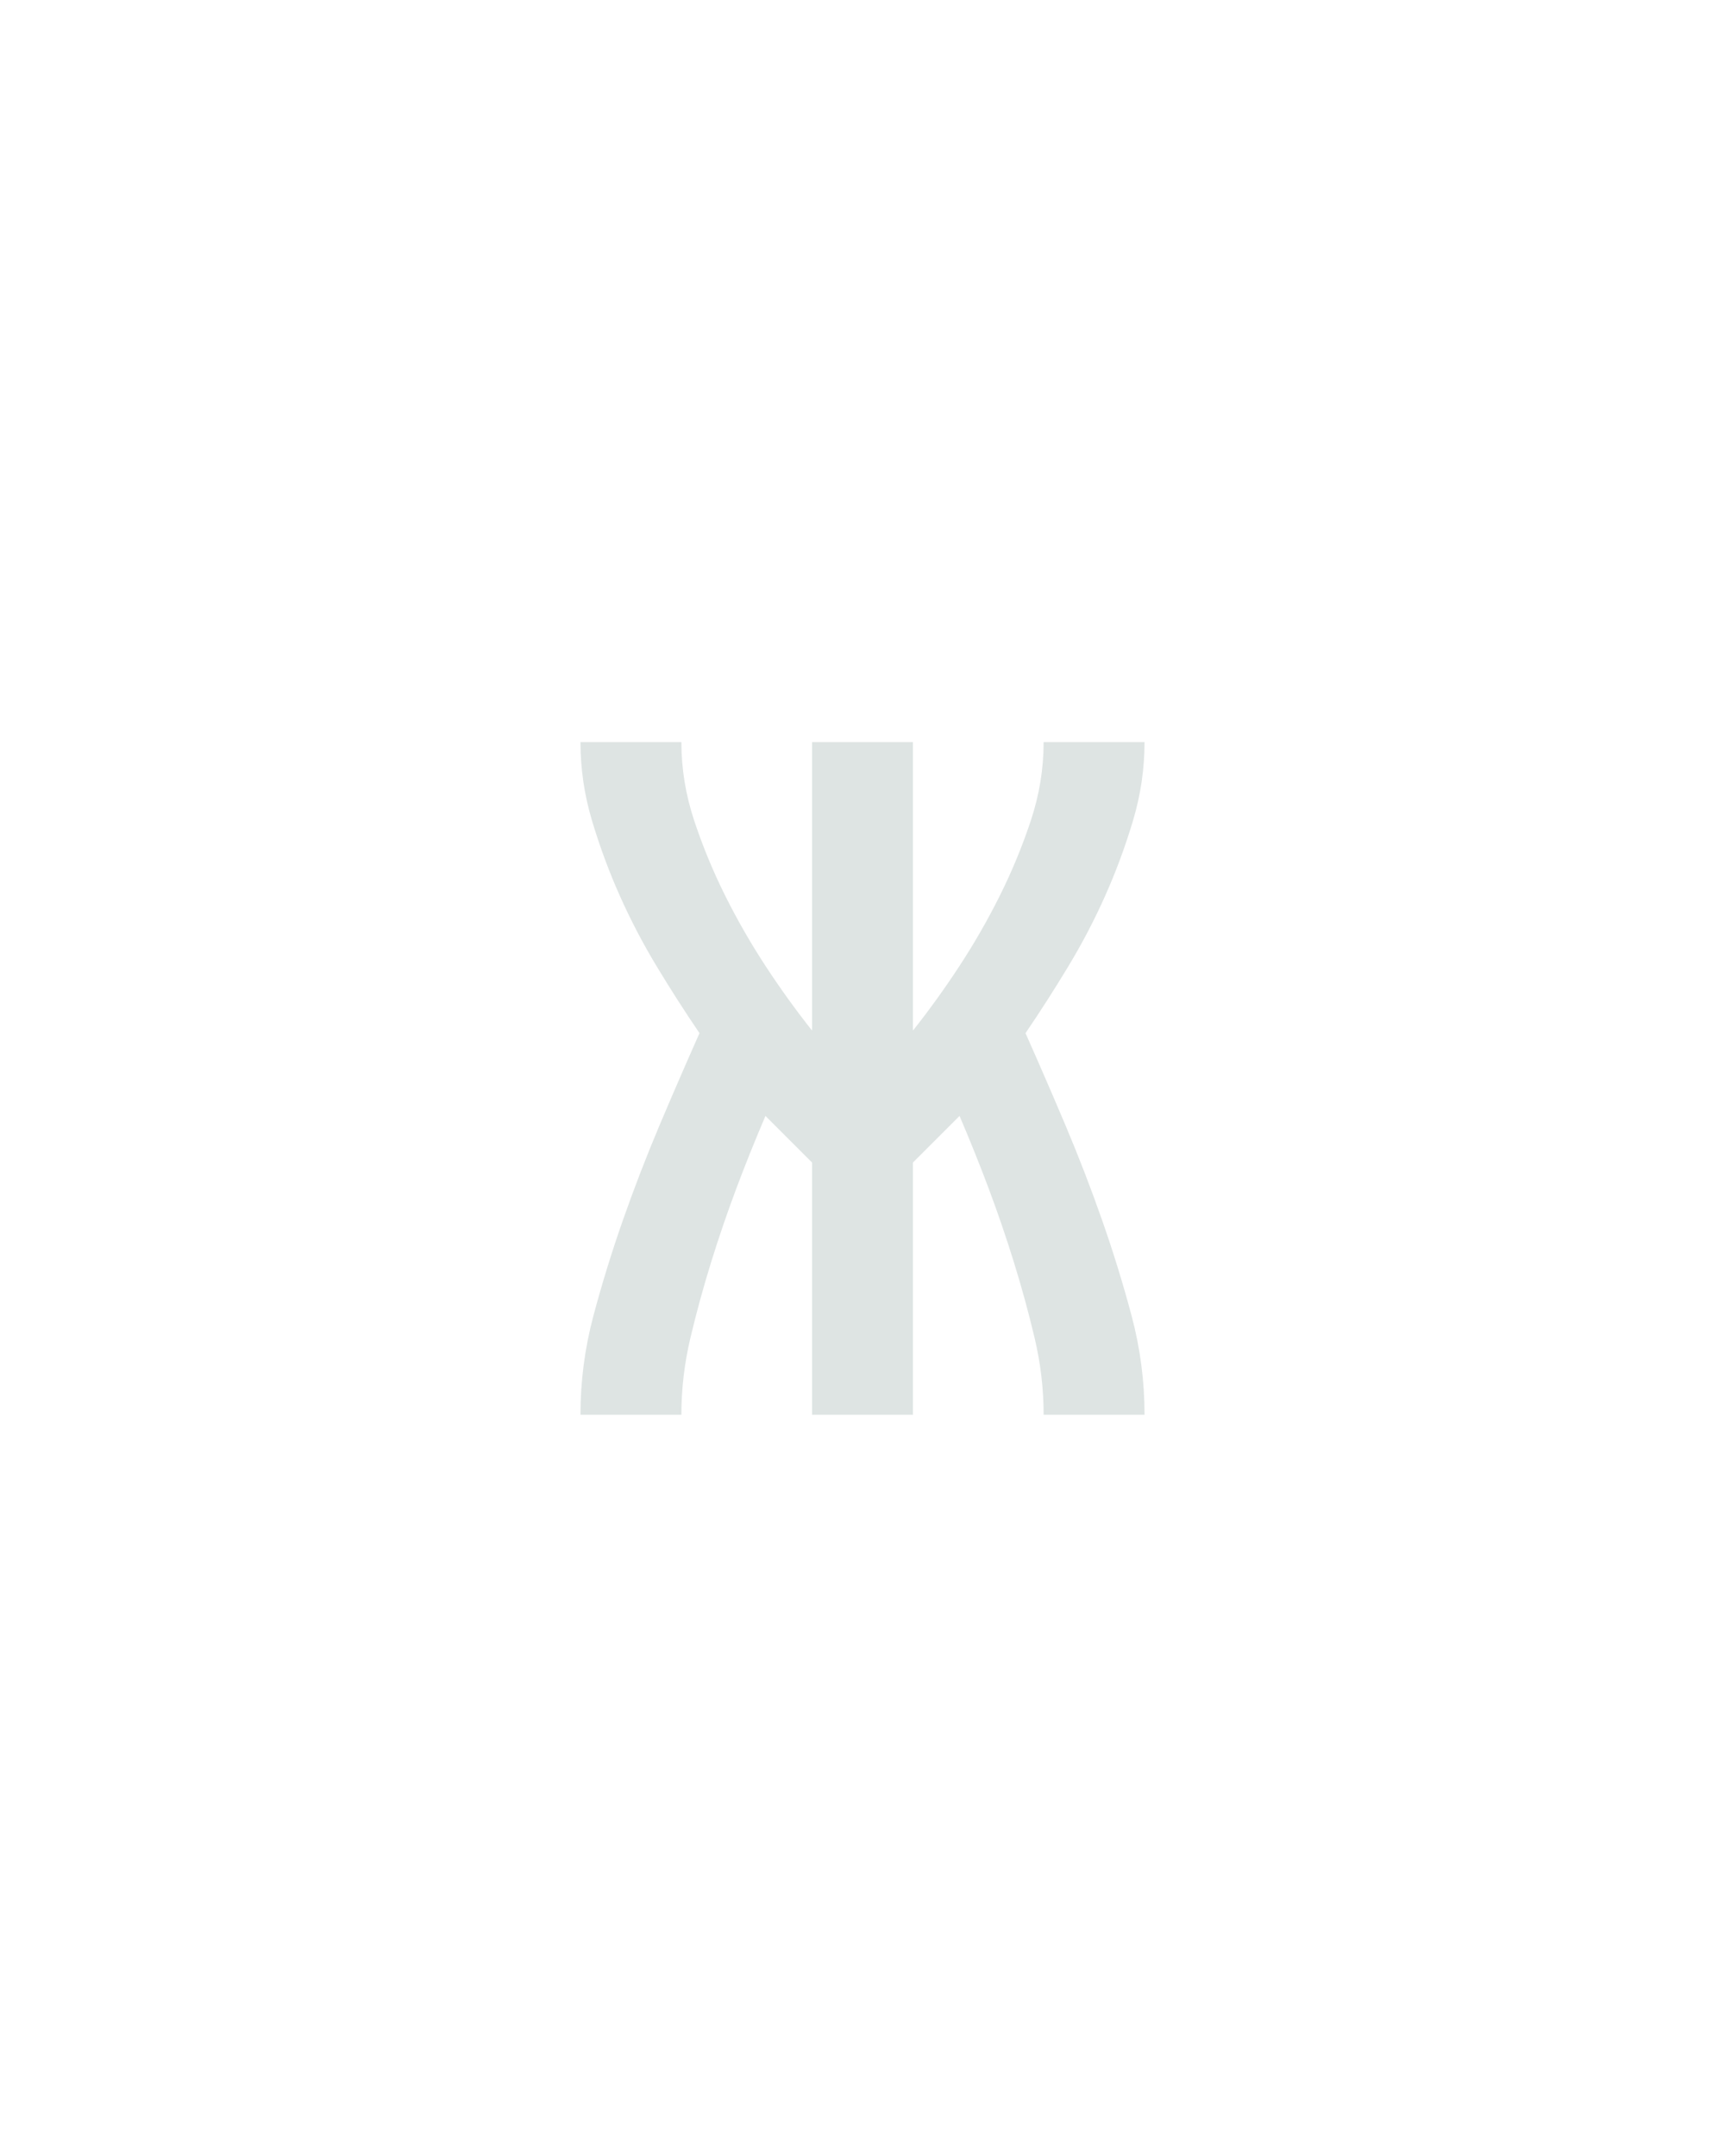 <?xml version="1.0" encoding="UTF-8" standalone="no"?>
<svg xmlns="http://www.w3.org/2000/svg" height="160" viewBox="0 0 128 160" width="128"><defs><path d="M 32 0 Q 32 -39 42 -76.5 Q 52 -114 65 -151 Q 78 -188 93 -223.5 Q 108 -259 124 -295 Q 107 -320 91 -346.5 Q 75 -373 62.5 -401 Q 50 -429 41 -459 Q 32 -489 32 -520 L 110 -520 Q 110 -489 120 -459 Q 130 -429 144 -401 Q 158 -373 175 -347 Q 192 -321 211 -297 L 211 -520 L 289 -520 L 289 -297 Q 308 -321 325 -347 Q 342 -373 356 -401 Q 370 -429 380 -459 Q 390 -489 390 -520 L 468 -520 Q 468 -489 459 -459 Q 450 -429 437.5 -401 Q 425 -373 409 -346.5 Q 393 -320 376 -295 Q 392 -259 407 -223.5 Q 422 -188 435 -151 Q 448 -114 458 -76.5 Q 468 -39 468 0 L 390 0 Q 390 -30 383 -59.5 Q 376 -89 367 -118 Q 358 -147 347.5 -175 Q 337 -203 325 -231 Q 316 -222 307 -213 Q 298 -204 289 -195 L 289 0 L 211 0 L 211 -195 Q 202 -204 193 -213 Q 184 -222 175 -231 Q 163 -203 152.5 -175 Q 142 -147 133 -118 Q 124 -89 117 -59.5 Q 110 -30 110 0 Z " id="path1"/></defs><g><g data-source-text="ж" fill="#dee4e3" transform="translate(40 104.992) rotate(0) scale(0.096)"><use href="#path1" transform="translate(0 0)"/></g></g></svg>